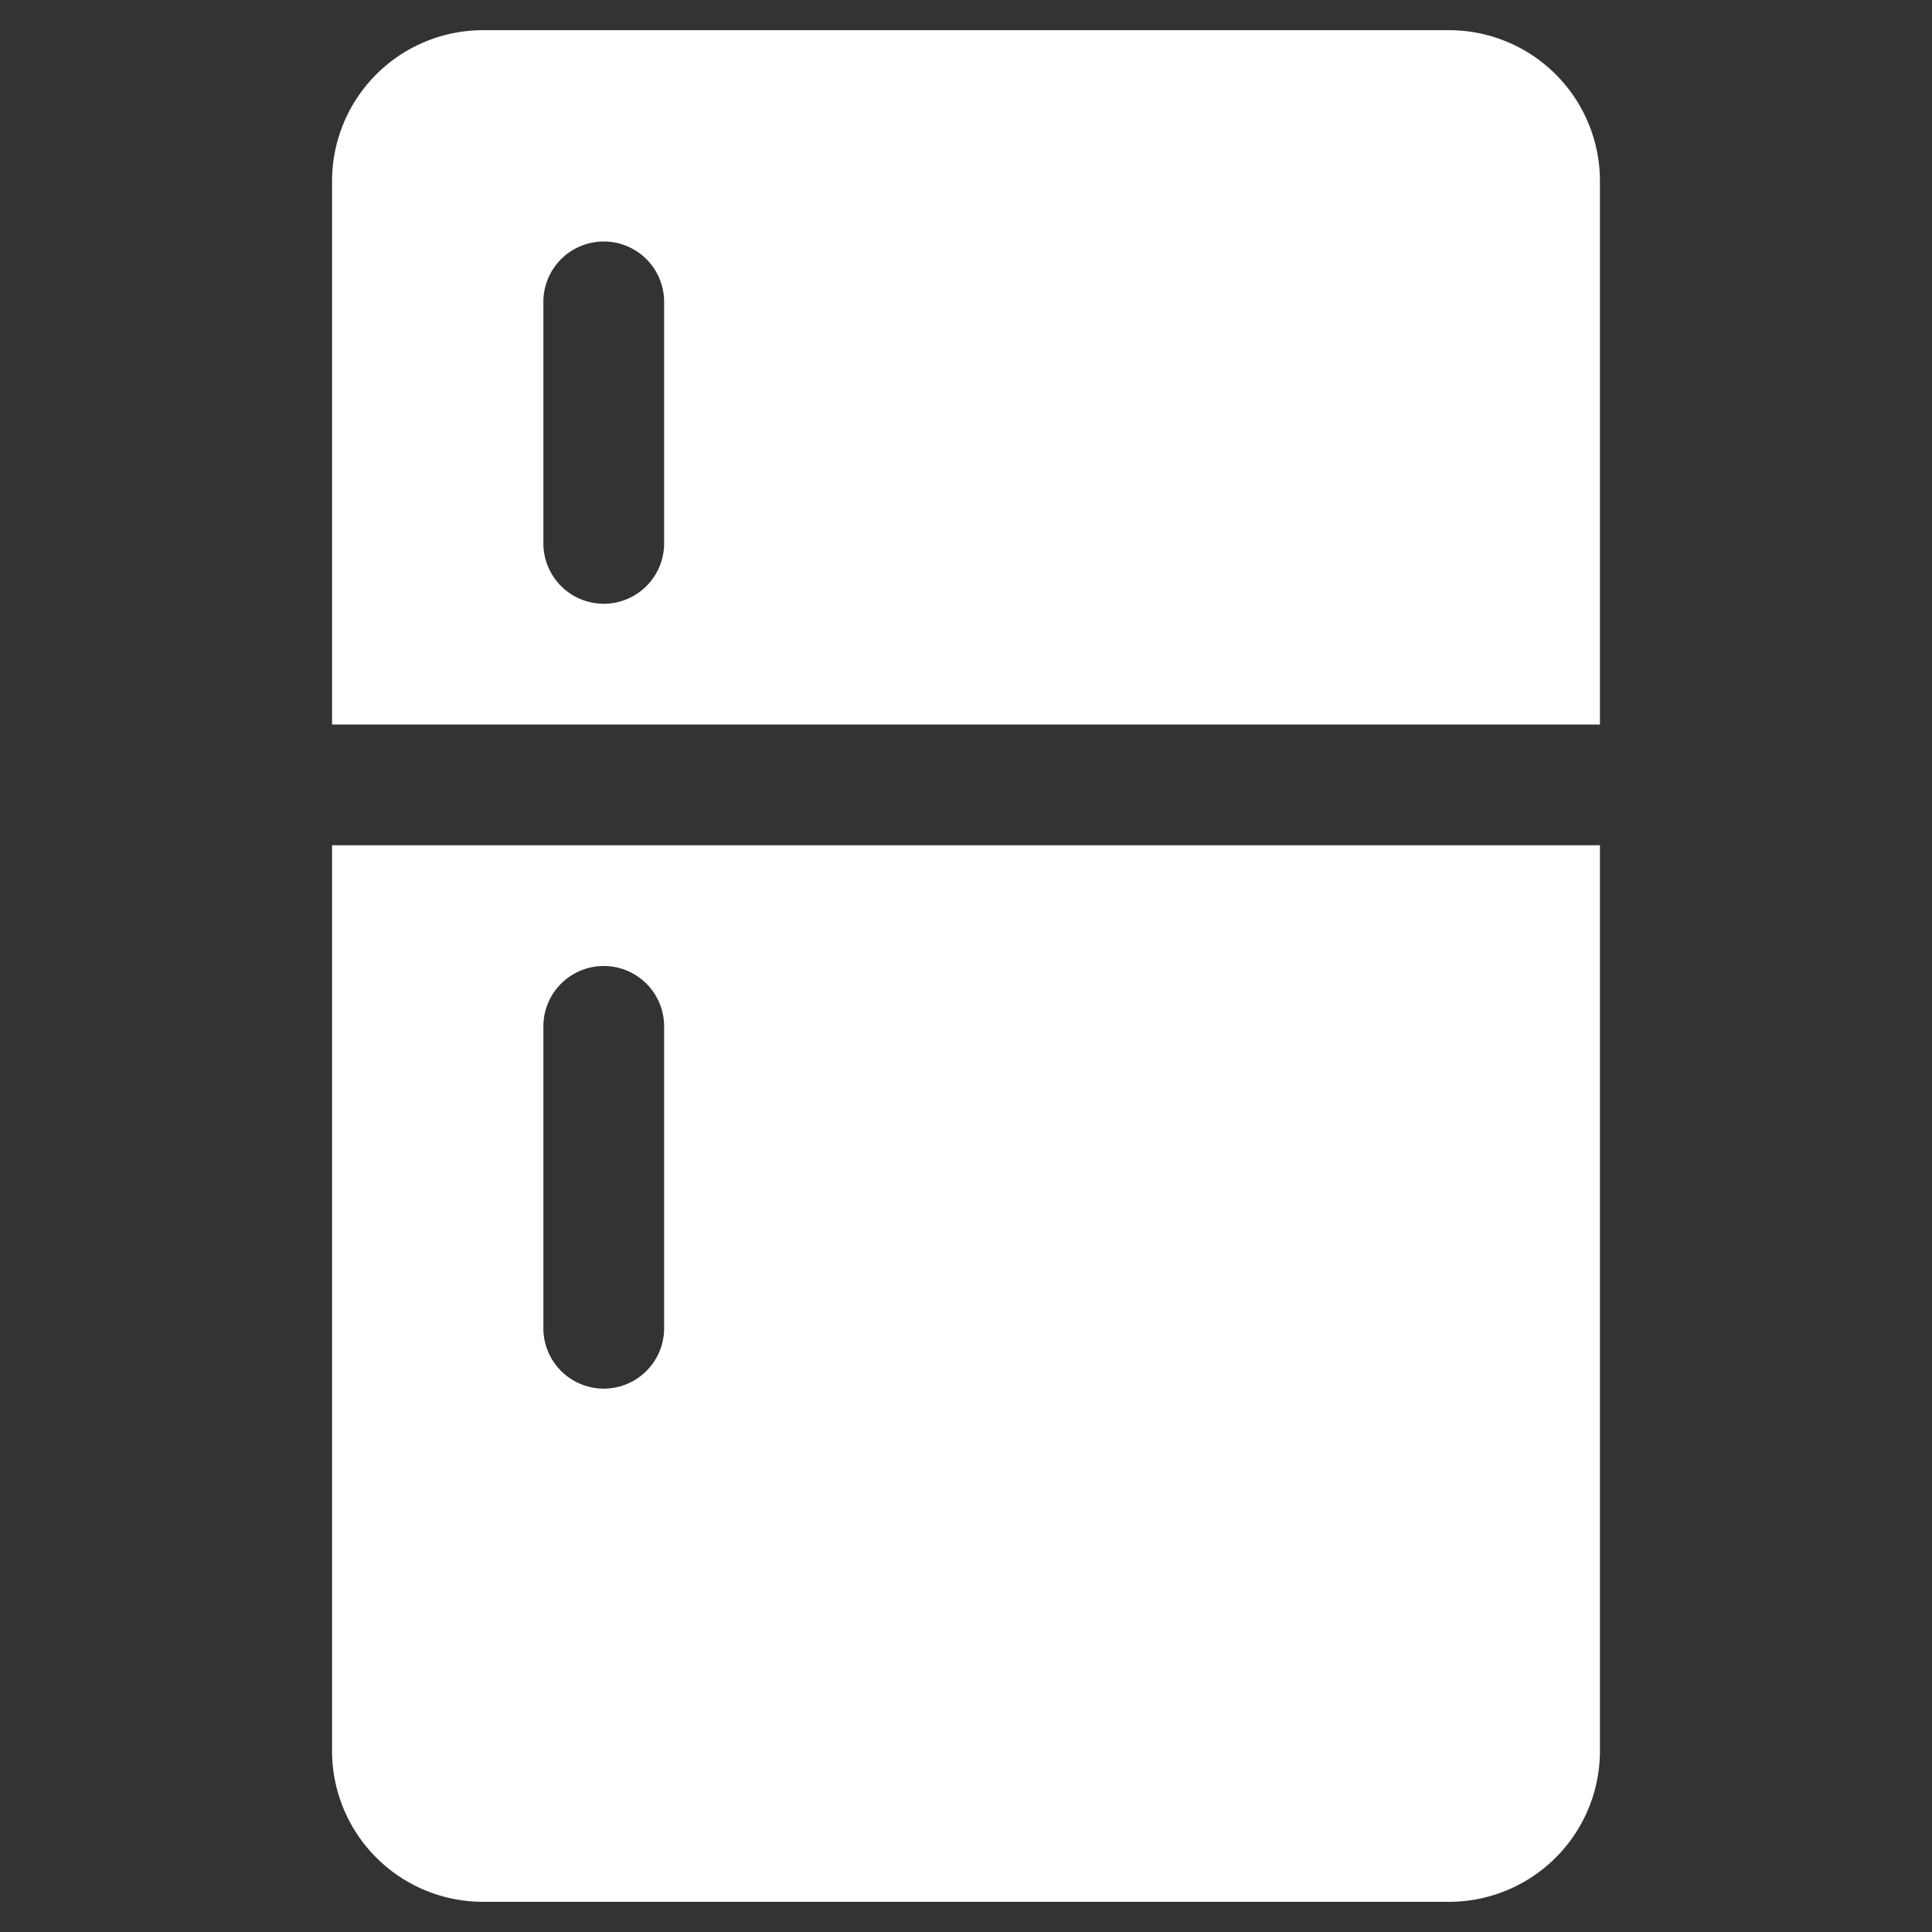<svg xmlns="http://www.w3.org/2000/svg" viewBox="0 0 64 64" aria-labelledby="title"
aria-describedby="desc" role="img" xmlns:xlink="http://www.w3.org/1999/xlink">
  <rect x="0" y="0" width="64" height="64" fill="#333333" stroke="none"/>
  <title>Fridge</title>
  <desc>A solid styled icon from Orion Icon Library.</desc>
  <path data-name="layer2"
  d="M53 24V6a5 5 0 0 0-5-5H16a5 5 0 0 0-5 5v18zM18 10a2 2 0 1 1 4 0v8a2 2 0 1 1-4 0z"
  fill="#FFF"></path>
  <path data-name="layer1" d="M11 28v30a5 5 0 0 0 5 5h32a5 5 0 0 0 5-5V28zm11 16a2 2 0 1 1-4 0V34a2 2 0 1 1 4 0z"
  fill="#FFF"></path>
</svg>